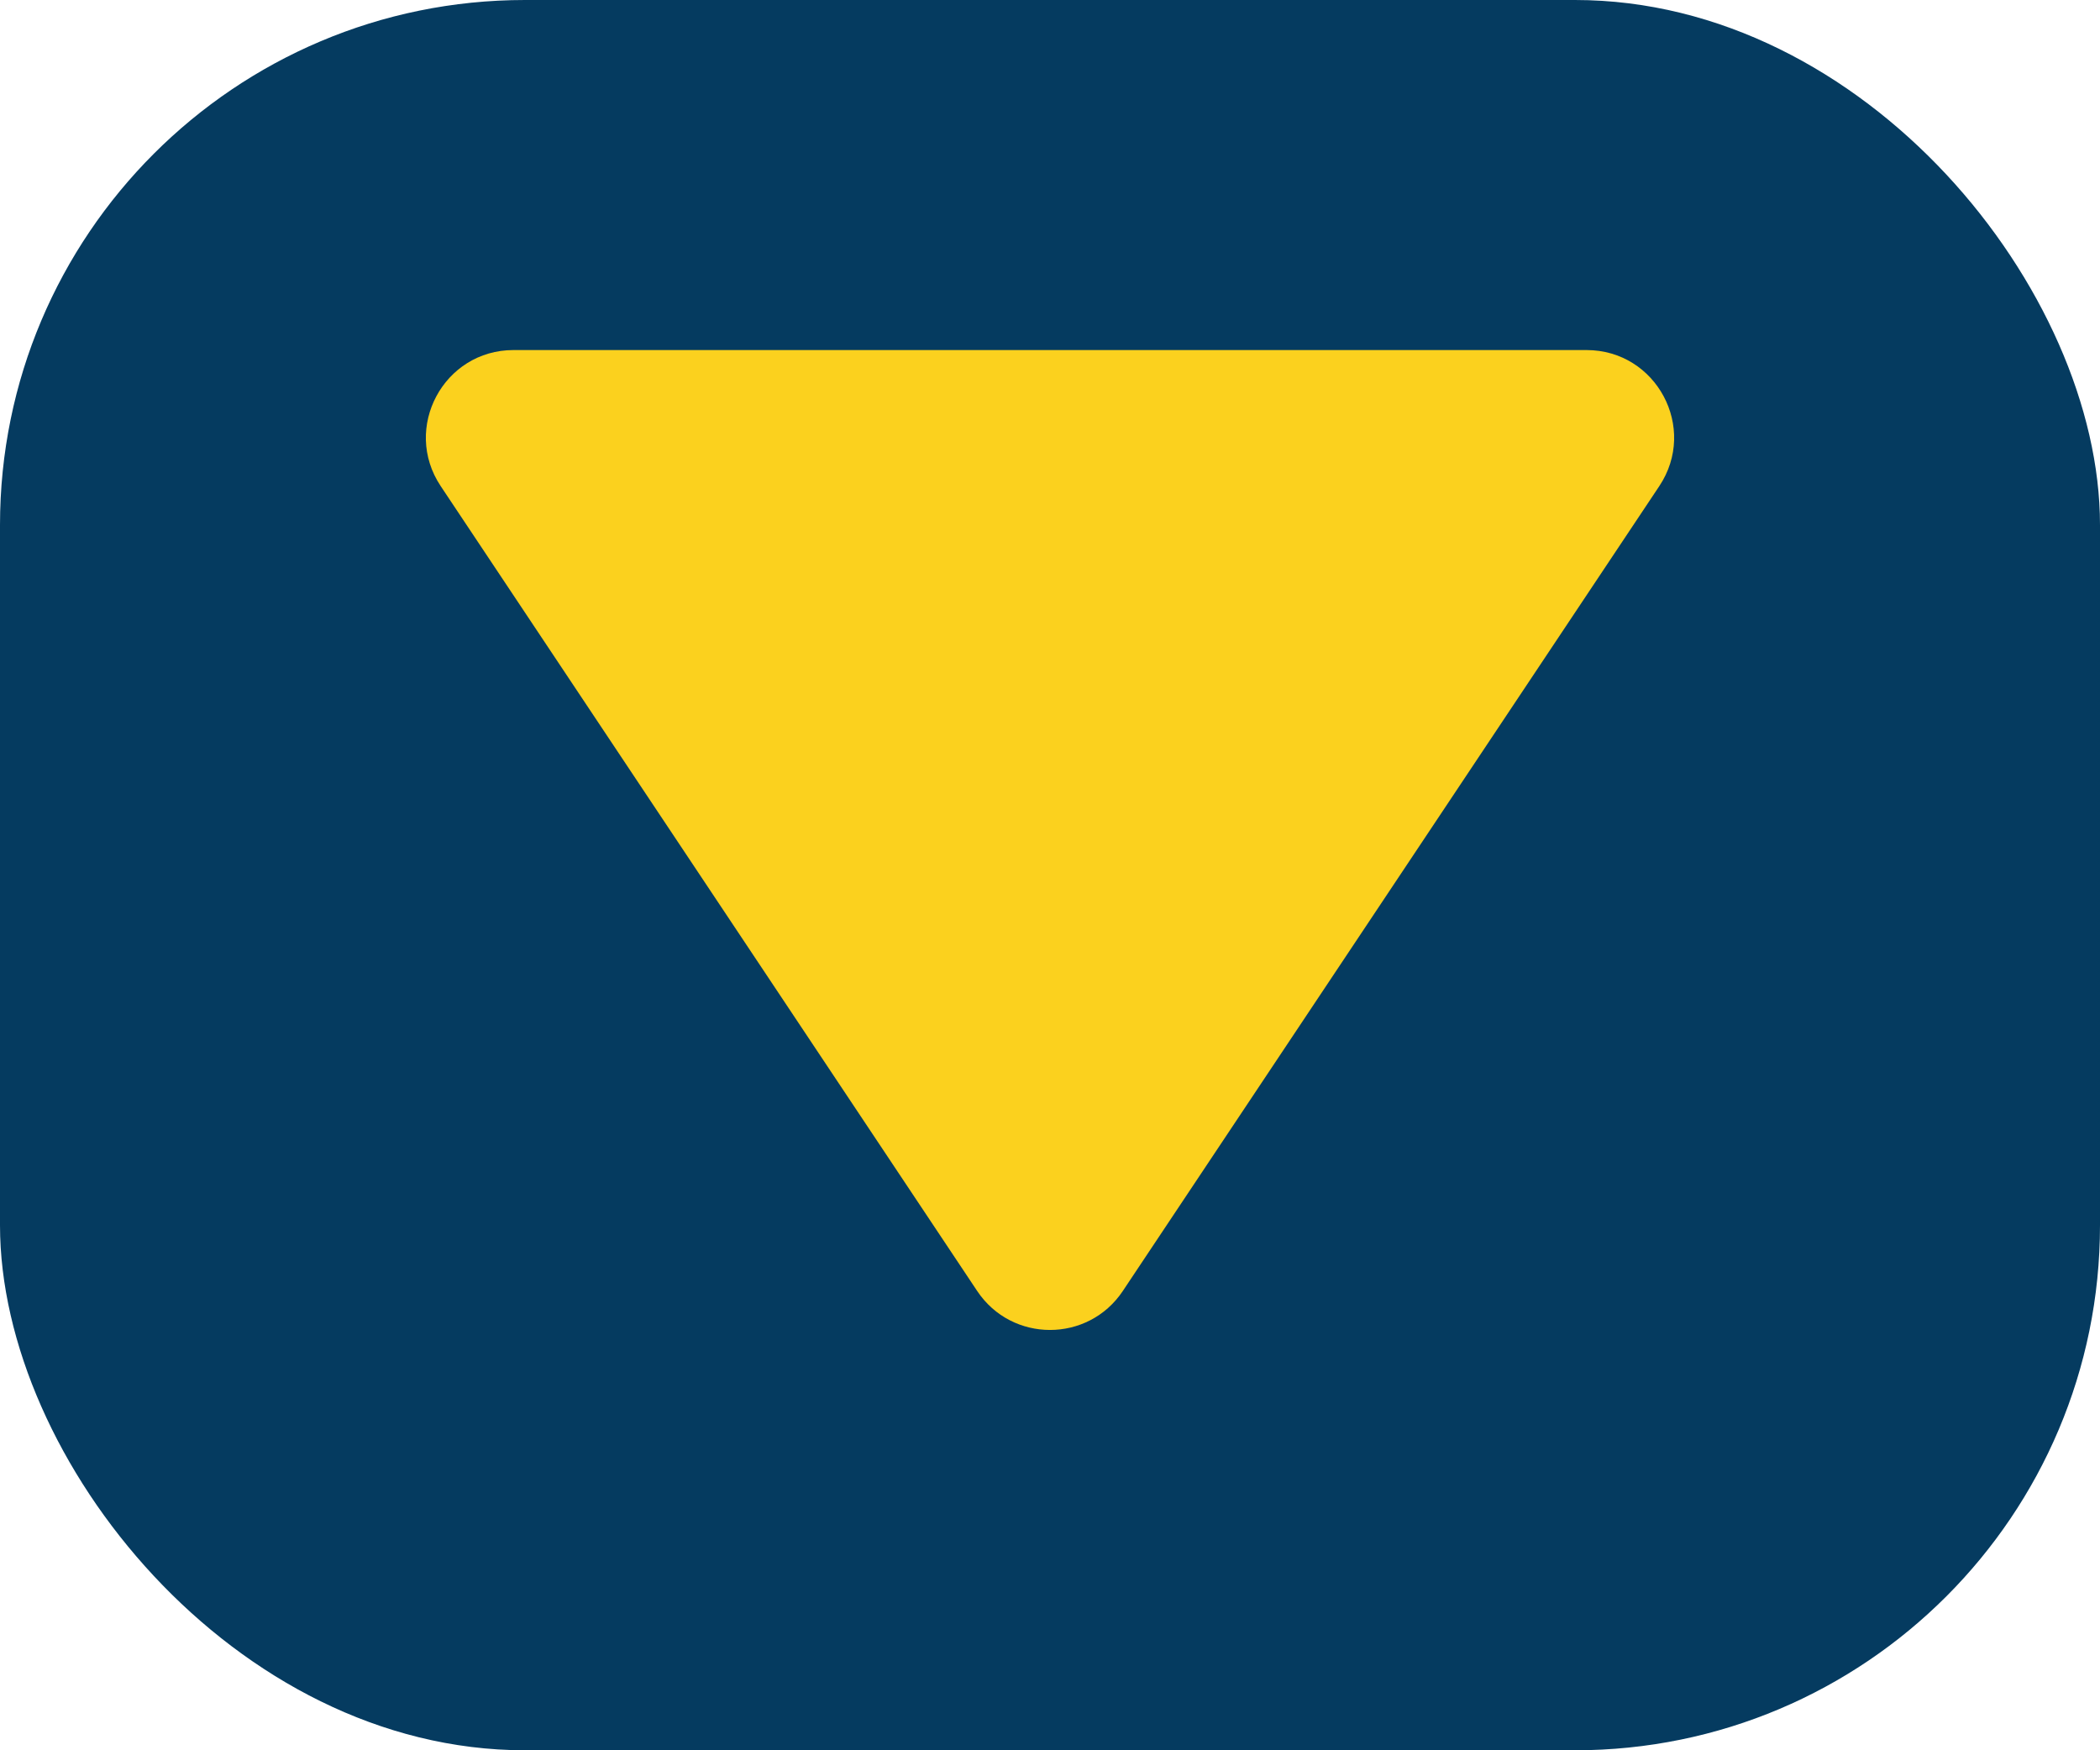 <svg width="48" height="40" viewBox="0 0 48 40" fill="none" xmlns="http://www.w3.org/2000/svg">
<rect width="48" height="40" rx="12" fill="#053B60"/>
<path d="M25.664 29.504C24.872 30.691 23.128 30.691 22.336 29.504L10.073 11.109C9.187 9.78 10.14 8 11.737 8L36.263 8C37.86 8 38.813 9.78 37.927 11.109L25.664 29.504Z" fill="#FBD11E"/>
</svg>
